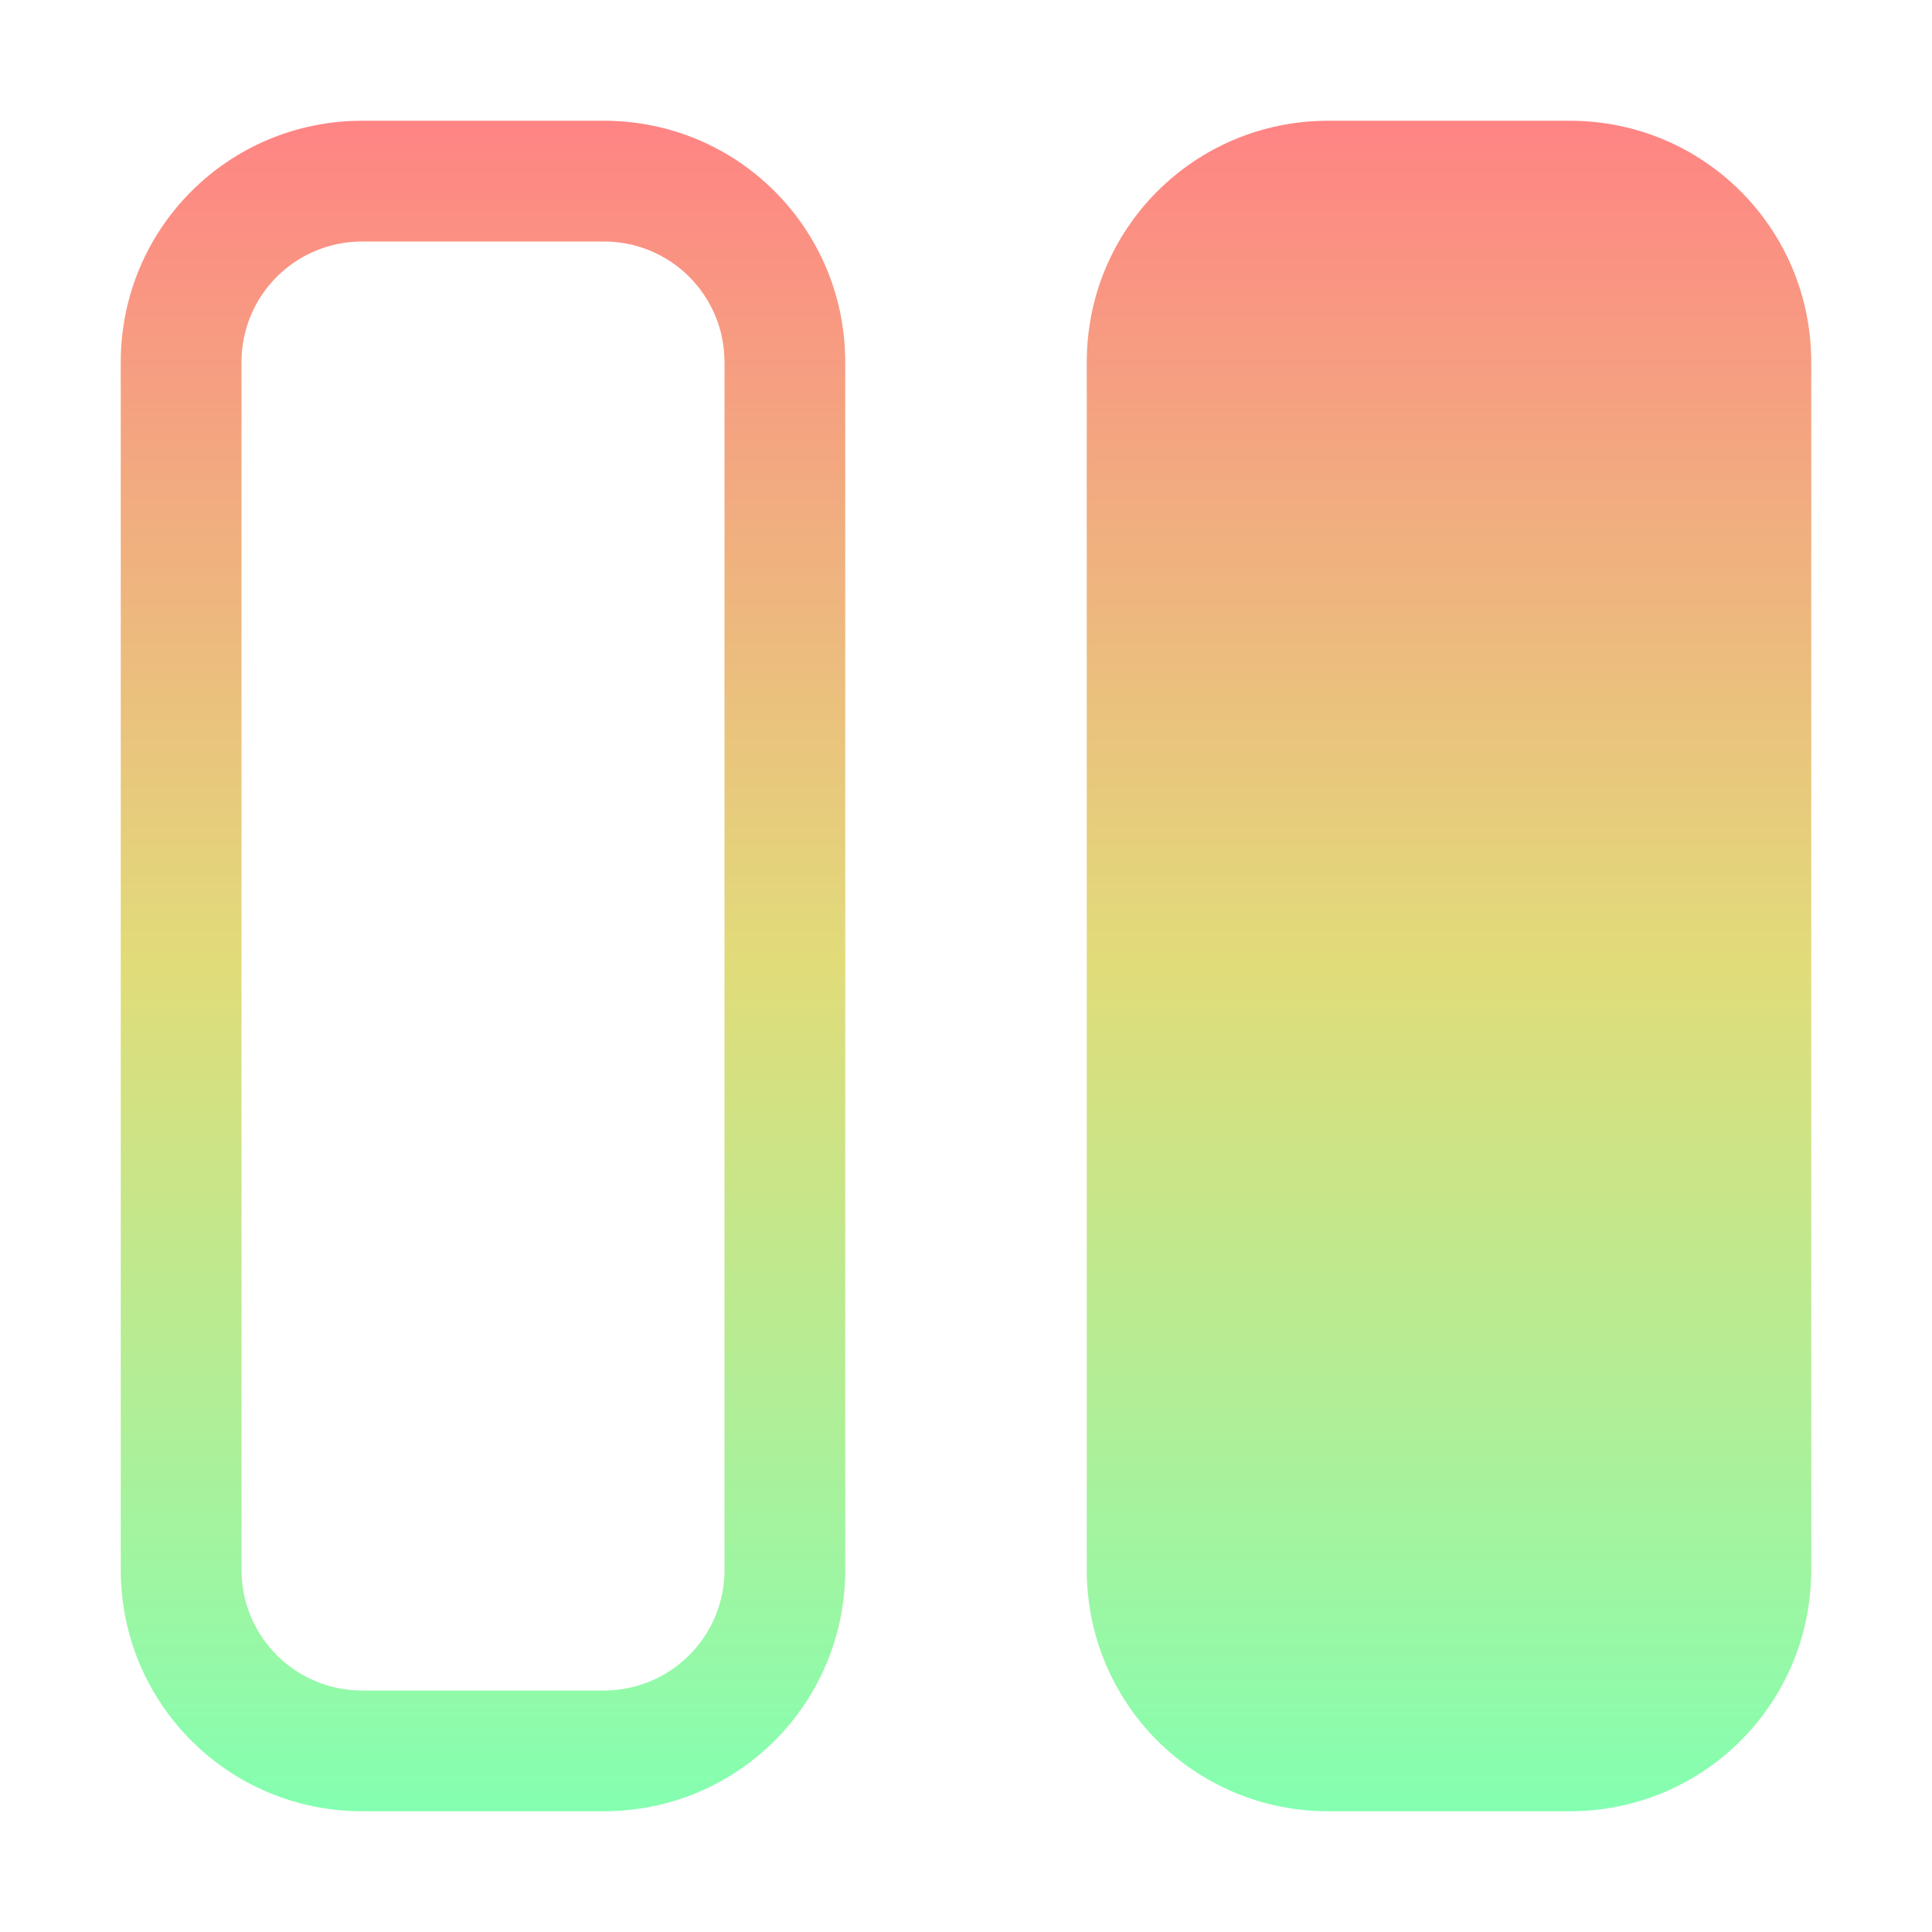<svg width="16" height="16" version="1.1" viewBox="0 0 16 16" xmlns="http://www.w3.org/2000/svg" xmlns:xlink="http://www.w3.org/1999/xlink"><defs><linearGradient id="a" x1="8" x2="8" y1="1" y2="15" gradientUnits="userSpaceOnUse"><stop stop-color="#ff8484" offset="0"/><stop stop-color="#e1dc7a" offset=".5"/><stop stop-color="#84ffb1" offset="1"/></linearGradient></defs><g transform="translate(0 -1036.4)"><path transform="translate(0 1036.4)" d="m3 1c-1.108 0-2 0.892-2 2v10c0 1.108 0.892 2 2 2h2c1.108 0 2-0.892 2-2v-10c0-1.108-0.892-2-2-2h-2zm8 0c-1.108 0-2 0.892-2 2v10c0 1.108 0.892 2 2 2h2c1.108 0 2-0.892 2-2v-10c0-1.108-0.892-2-2-2h-2zm-8 1h2c0.554 0 1 0.446 1 1v10c0 0.554-0.446 1-1 1h-2c-0.554 0-1-0.446-1-1v-10c0-0.554 0.446-1 1-1z" fill="url(#a)"/></g></svg>